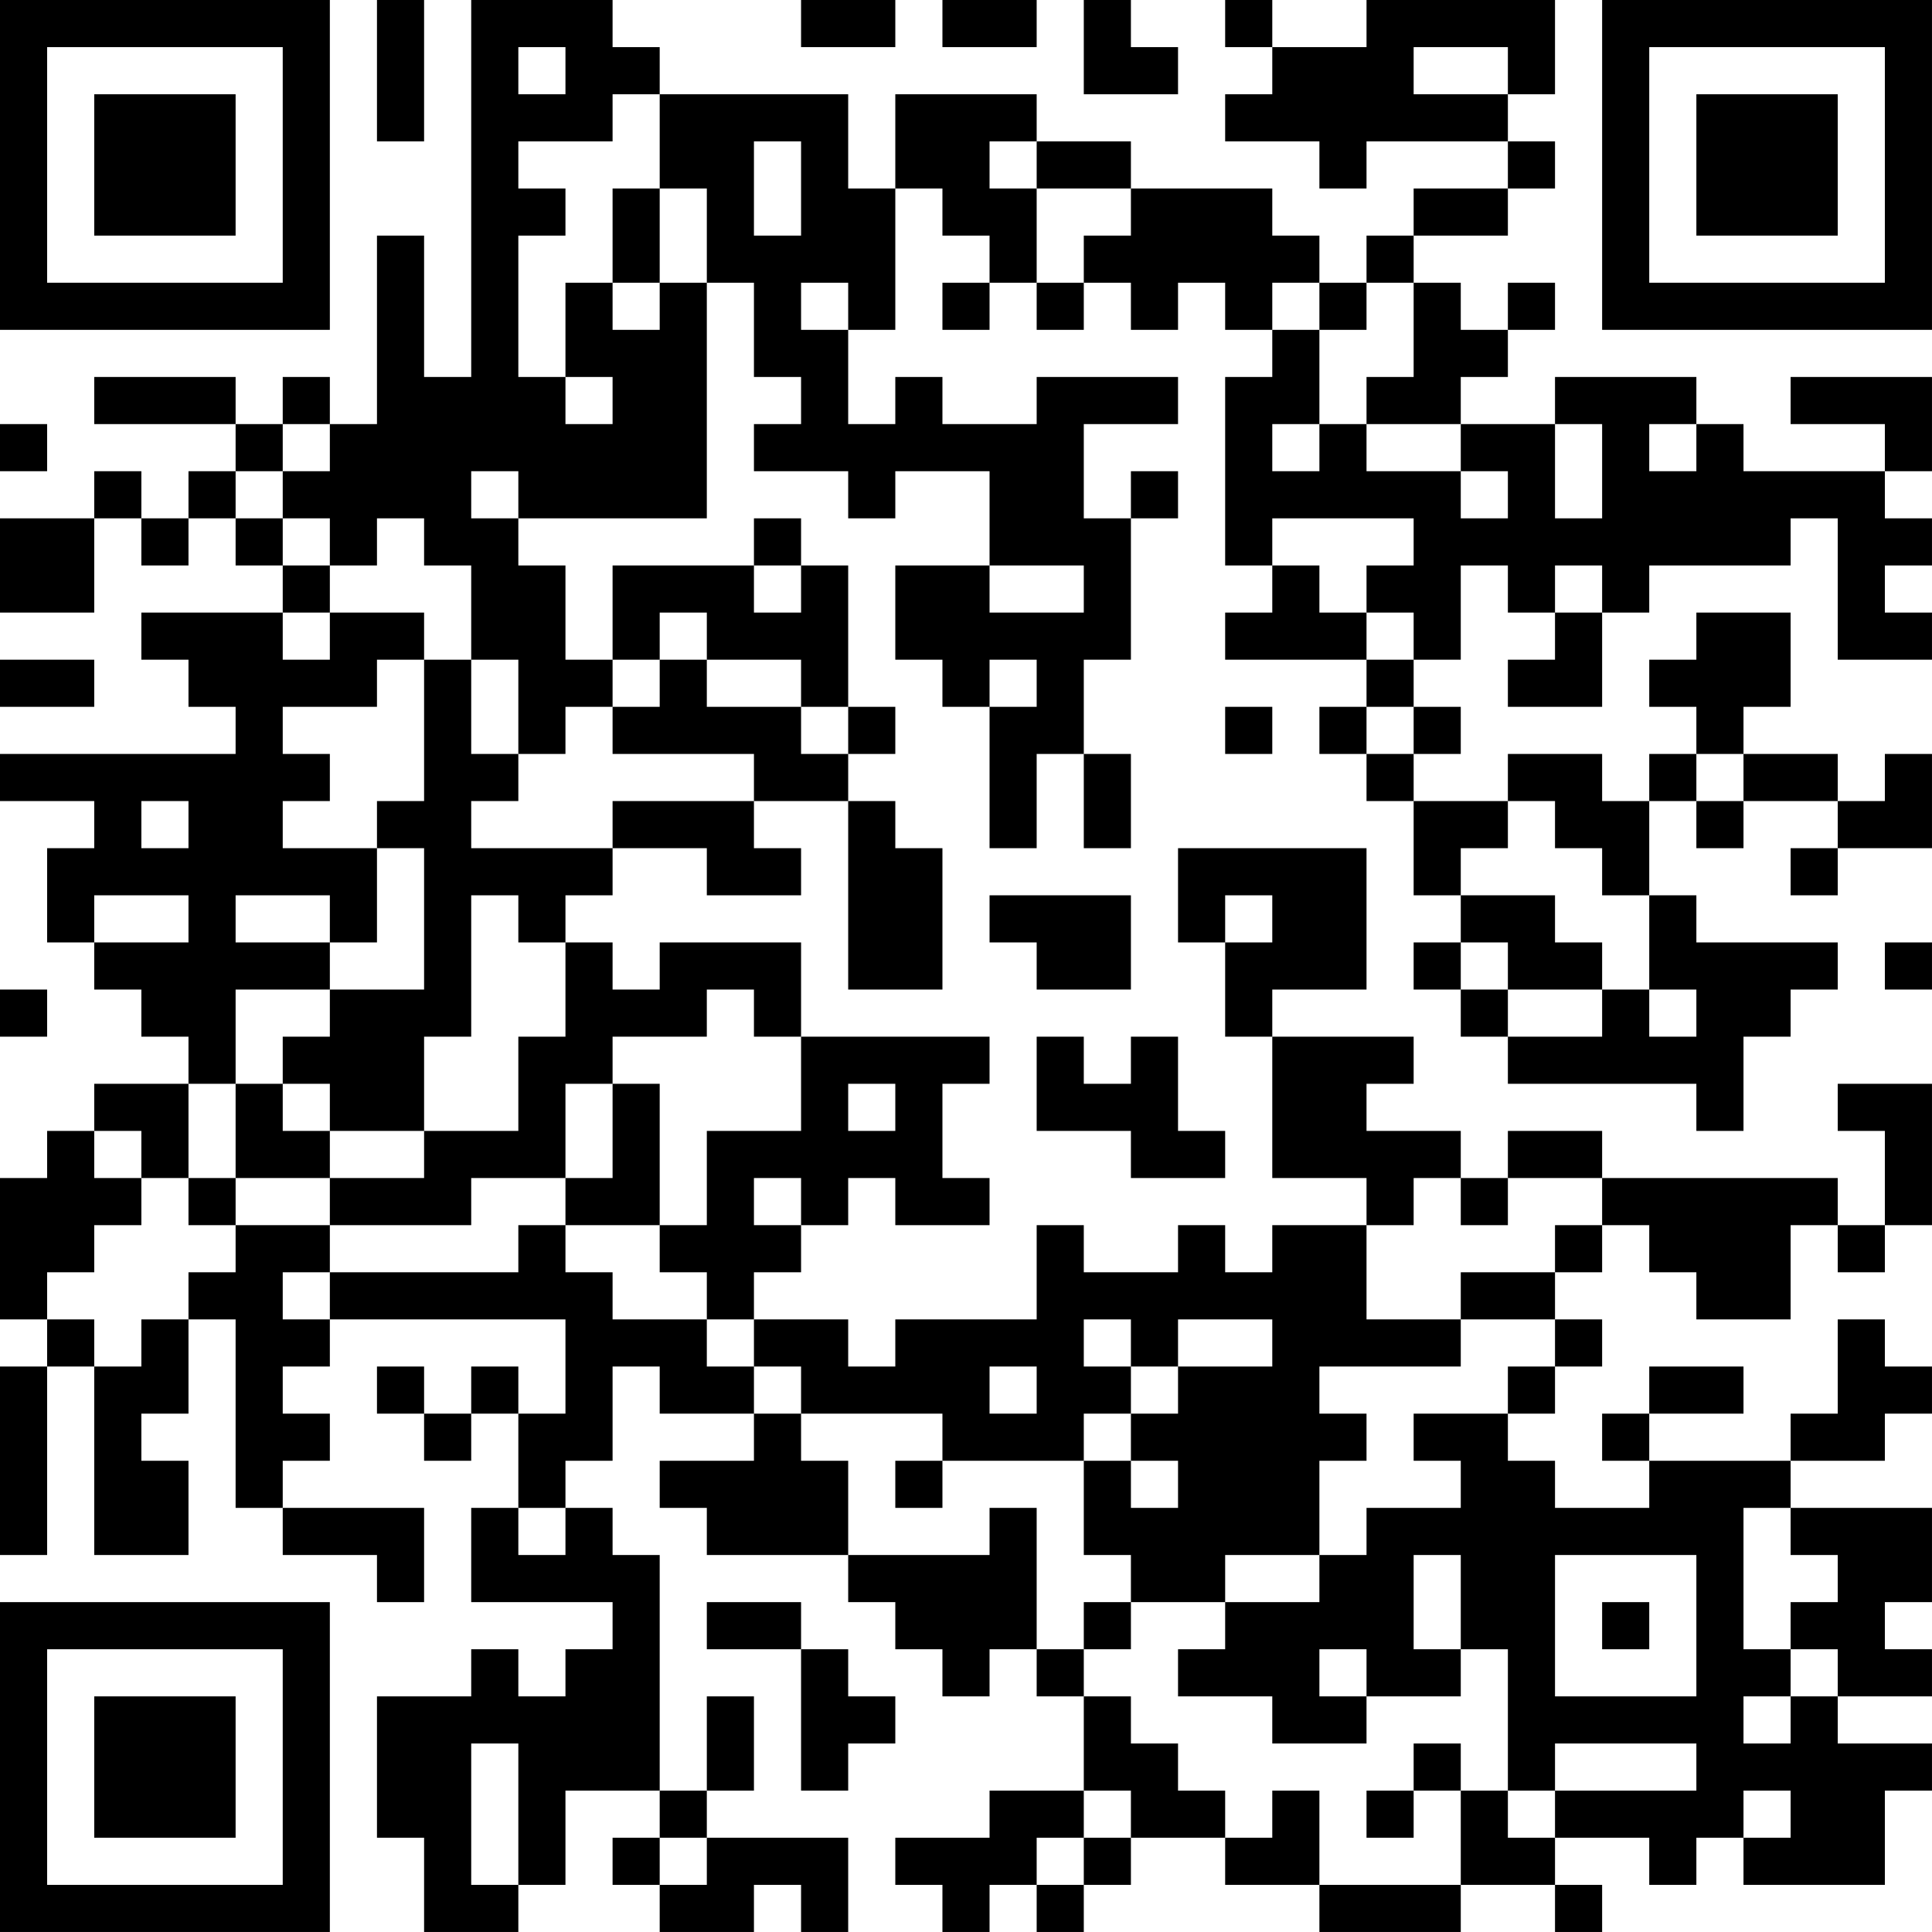 <?xml version="1.0" encoding="UTF-8"?>
<svg xmlns="http://www.w3.org/2000/svg" version="1.1" width="200" height="200" viewBox="0 0 200 200"><rect x="0" y="0" width="200" height="200" fill="#ffffff"/><g transform="scale(4.878)"><g transform="translate(0,0)"><path fill-rule="evenodd" d="M8 0L8 3L9 3L9 0ZM10 0L10 8L9 8L9 5L8 5L8 9L7 9L7 8L6 8L6 9L5 9L5 8L2 8L2 9L5 9L5 10L4 10L4 11L3 11L3 10L2 10L2 11L0 11L0 13L2 13L2 11L3 11L3 12L4 12L4 11L5 11L5 12L6 12L6 13L3 13L3 14L4 14L4 15L5 15L5 16L0 16L0 17L2 17L2 18L1 18L1 20L2 20L2 21L3 21L3 22L4 22L4 23L2 23L2 24L1 24L1 25L0 25L0 28L1 28L1 29L0 29L0 33L1 33L1 29L2 29L2 33L4 33L4 31L3 31L3 30L4 30L4 28L5 28L5 32L6 32L6 33L8 33L8 34L9 34L9 32L6 32L6 31L7 31L7 30L6 30L6 29L7 29L7 28L12 28L12 30L11 30L11 29L10 29L10 30L9 30L9 29L8 29L8 30L9 30L9 31L10 31L10 30L11 30L11 32L10 32L10 34L13 34L13 35L12 35L12 36L11 36L11 35L10 35L10 36L8 36L8 39L9 39L9 41L11 41L11 40L12 40L12 38L14 38L14 39L13 39L13 40L14 40L14 41L16 41L16 40L17 40L17 41L18 41L18 39L15 39L15 38L16 38L16 36L15 36L15 38L14 38L14 33L13 33L13 32L12 32L12 31L13 31L13 29L14 29L14 30L16 30L16 31L14 31L14 32L15 32L15 33L18 33L18 34L19 34L19 35L20 35L20 36L21 36L21 35L22 35L22 36L23 36L23 38L21 38L21 39L19 39L19 40L20 40L20 41L21 41L21 40L22 40L22 41L23 41L23 40L24 40L24 39L26 39L26 40L28 40L28 41L31 41L31 40L33 40L33 41L34 41L34 40L33 40L33 39L35 39L35 40L36 40L36 39L37 39L37 40L40 40L40 38L41 38L41 37L39 37L39 36L41 36L41 35L40 35L40 34L41 34L41 32L38 32L38 31L40 31L40 30L41 30L41 29L40 29L40 28L39 28L39 30L38 30L38 31L35 31L35 30L37 30L37 29L35 29L35 30L34 30L34 31L35 31L35 32L33 32L33 31L32 31L32 30L33 30L33 29L34 29L34 28L33 28L33 27L34 27L34 26L35 26L35 27L36 27L36 28L38 28L38 26L39 26L39 27L40 27L40 26L41 26L41 23L39 23L39 24L40 24L40 26L39 26L39 25L34 25L34 24L32 24L32 25L31 25L31 24L29 24L29 23L30 23L30 22L27 22L27 21L29 21L29 18L25 18L25 20L26 20L26 22L27 22L27 25L29 25L29 26L27 26L27 27L26 27L26 26L25 26L25 27L23 27L23 26L22 26L22 28L19 28L19 29L18 29L18 28L16 28L16 27L17 27L17 26L18 26L18 25L19 25L19 26L21 26L21 25L20 25L20 23L21 23L21 22L17 22L17 20L14 20L14 21L13 21L13 20L12 20L12 19L13 19L13 18L15 18L15 19L17 19L17 18L16 18L16 17L18 17L18 21L20 21L20 18L19 18L19 17L18 17L18 16L19 16L19 15L18 15L18 12L17 12L17 11L16 11L16 12L13 12L13 14L12 14L12 12L11 12L11 11L15 11L15 6L16 6L16 8L17 8L17 9L16 9L16 10L18 10L18 11L19 11L19 10L21 10L21 12L19 12L19 14L20 14L20 15L21 15L21 18L22 18L22 16L23 16L23 18L24 18L24 16L23 16L23 14L24 14L24 11L25 11L25 10L24 10L24 11L23 11L23 9L25 9L25 8L22 8L22 9L20 9L20 8L19 8L19 9L18 9L18 7L19 7L19 4L20 4L20 5L21 5L21 6L20 6L20 7L21 7L21 6L22 6L22 7L23 7L23 6L24 6L24 7L25 7L25 6L26 6L26 7L27 7L27 8L26 8L26 12L27 12L27 13L26 13L26 14L29 14L29 15L28 15L28 16L29 16L29 17L30 17L30 19L31 19L31 20L30 20L30 21L31 21L31 22L32 22L32 23L36 23L36 24L37 24L37 22L38 22L38 21L39 21L39 20L36 20L36 19L35 19L35 17L36 17L36 18L37 18L37 17L39 17L39 18L38 18L38 19L39 19L39 18L41 18L41 16L40 16L40 17L39 17L39 16L37 16L37 15L38 15L38 13L36 13L36 14L35 14L35 15L36 15L36 16L35 16L35 17L34 17L34 16L32 16L32 17L30 17L30 16L31 16L31 15L30 15L30 14L31 14L31 12L32 12L32 13L33 13L33 14L32 14L32 15L34 15L34 13L35 13L35 12L38 12L38 11L39 11L39 14L41 14L41 13L40 13L40 12L41 12L41 11L40 11L40 10L41 10L41 8L38 8L38 9L40 9L40 10L37 10L37 9L36 9L36 8L33 8L33 9L31 9L31 8L32 8L32 7L33 7L33 6L32 6L32 7L31 7L31 6L30 6L30 5L32 5L32 4L33 4L33 3L32 3L32 2L33 2L33 0L29 0L29 1L27 1L27 0L26 0L26 1L27 1L27 2L26 2L26 3L28 3L28 4L29 4L29 3L32 3L32 4L30 4L30 5L29 5L29 6L28 6L28 5L27 5L27 4L24 4L24 3L22 3L22 2L19 2L19 4L18 4L18 2L14 2L14 1L13 1L13 0ZM17 0L17 1L19 1L19 0ZM20 0L20 1L22 1L22 0ZM23 0L23 2L25 2L25 1L24 1L24 0ZM11 1L11 2L12 2L12 1ZM30 1L30 2L32 2L32 1ZM13 2L13 3L11 3L11 4L12 4L12 5L11 5L11 8L12 8L12 9L13 9L13 8L12 8L12 6L13 6L13 7L14 7L14 6L15 6L15 4L14 4L14 2ZM16 3L16 5L17 5L17 3ZM21 3L21 4L22 4L22 6L23 6L23 5L24 5L24 4L22 4L22 3ZM13 4L13 6L14 6L14 4ZM17 6L17 7L18 7L18 6ZM27 6L27 7L28 7L28 9L27 9L27 10L28 10L28 9L29 9L29 10L31 10L31 11L32 11L32 10L31 10L31 9L29 9L29 8L30 8L30 6L29 6L29 7L28 7L28 6ZM0 9L0 10L1 10L1 9ZM6 9L6 10L5 10L5 11L6 11L6 12L7 12L7 13L6 13L6 14L7 14L7 13L9 13L9 14L8 14L8 15L6 15L6 16L7 16L7 17L6 17L6 18L8 18L8 20L7 20L7 19L5 19L5 20L7 20L7 21L5 21L5 23L4 23L4 25L3 25L3 24L2 24L2 25L3 25L3 26L2 26L2 27L1 27L1 28L2 28L2 29L3 29L3 28L4 28L4 27L5 27L5 26L7 26L7 27L6 27L6 28L7 28L7 27L11 27L11 26L12 26L12 27L13 27L13 28L15 28L15 29L16 29L16 30L17 30L17 31L18 31L18 33L21 33L21 32L22 32L22 35L23 35L23 36L24 36L24 37L25 37L25 38L26 38L26 39L27 39L27 38L28 38L28 40L31 40L31 38L32 38L32 39L33 39L33 38L36 38L36 37L33 37L33 38L32 38L32 35L31 35L31 33L30 33L30 35L31 35L31 36L29 36L29 35L28 35L28 36L29 36L29 37L27 37L27 36L25 36L25 35L26 35L26 34L28 34L28 33L29 33L29 32L31 32L31 31L30 31L30 30L32 30L32 29L33 29L33 28L31 28L31 27L33 27L33 26L34 26L34 25L32 25L32 26L31 26L31 25L30 25L30 26L29 26L29 28L31 28L31 29L28 29L28 30L29 30L29 31L28 31L28 33L26 33L26 34L24 34L24 33L23 33L23 31L24 31L24 32L25 32L25 31L24 31L24 30L25 30L25 29L27 29L27 28L25 28L25 29L24 29L24 28L23 28L23 29L24 29L24 30L23 30L23 31L20 31L20 30L17 30L17 29L16 29L16 28L15 28L15 27L14 27L14 26L15 26L15 24L17 24L17 22L16 22L16 21L15 21L15 22L13 22L13 23L12 23L12 25L10 25L10 26L7 26L7 25L9 25L9 24L11 24L11 22L12 22L12 20L11 20L11 19L10 19L10 22L9 22L9 24L7 24L7 23L6 23L6 22L7 22L7 21L9 21L9 18L8 18L8 17L9 17L9 14L10 14L10 16L11 16L11 17L10 17L10 18L13 18L13 17L16 17L16 16L13 16L13 15L14 15L14 14L15 14L15 15L17 15L17 16L18 16L18 15L17 15L17 14L15 14L15 13L14 13L14 14L13 14L13 15L12 15L12 16L11 16L11 14L10 14L10 12L9 12L9 11L8 11L8 12L7 12L7 11L6 11L6 10L7 10L7 9ZM33 9L33 11L34 11L34 9ZM35 9L35 10L36 10L36 9ZM10 10L10 11L11 11L11 10ZM27 11L27 12L28 12L28 13L29 13L29 14L30 14L30 13L29 13L29 12L30 12L30 11ZM16 12L16 13L17 13L17 12ZM21 12L21 13L23 13L23 12ZM33 12L33 13L34 13L34 12ZM0 14L0 15L2 15L2 14ZM21 14L21 15L22 15L22 14ZM26 15L26 16L27 16L27 15ZM29 15L29 16L30 16L30 15ZM36 16L36 17L37 17L37 16ZM3 17L3 18L4 18L4 17ZM32 17L32 18L31 18L31 19L33 19L33 20L34 20L34 21L32 21L32 20L31 20L31 21L32 21L32 22L34 22L34 21L35 21L35 22L36 22L36 21L35 21L35 19L34 19L34 18L33 18L33 17ZM2 19L2 20L4 20L4 19ZM21 19L21 20L22 20L22 21L24 21L24 19ZM26 19L26 20L27 20L27 19ZM40 20L40 21L41 21L41 20ZM0 21L0 22L1 22L1 21ZM22 22L22 24L24 24L24 25L26 25L26 24L25 24L25 22L24 22L24 23L23 23L23 22ZM5 23L5 25L4 25L4 26L5 26L5 25L7 25L7 24L6 24L6 23ZM13 23L13 25L12 25L12 26L14 26L14 23ZM18 23L18 24L19 24L19 23ZM16 25L16 26L17 26L17 25ZM21 29L21 30L22 30L22 29ZM19 31L19 32L20 32L20 31ZM11 32L11 33L12 33L12 32ZM37 32L37 35L38 35L38 36L37 36L37 37L38 37L38 36L39 36L39 35L38 35L38 34L39 34L39 33L38 33L38 32ZM33 33L33 36L36 36L36 33ZM15 34L15 35L17 35L17 38L18 38L18 37L19 37L19 36L18 36L18 35L17 35L17 34ZM23 34L23 35L24 35L24 34ZM34 34L34 35L35 35L35 34ZM10 37L10 40L11 40L11 37ZM30 37L30 38L29 38L29 39L30 39L30 38L31 38L31 37ZM23 38L23 39L22 39L22 40L23 40L23 39L24 39L24 38ZM37 38L37 39L38 39L38 38ZM14 39L14 40L15 40L15 39ZM0 0L0 7L7 7L7 0ZM1 1L1 6L6 6L6 1ZM2 2L2 5L5 5L5 2ZM34 0L34 7L41 7L41 0ZM35 1L35 6L40 6L40 1ZM36 2L36 5L39 5L39 2ZM0 34L0 41L7 41L7 34ZM1 35L1 40L6 40L6 35ZM2 36L2 39L5 39L5 36Z" fill="#000000"/></g></g></svg>
